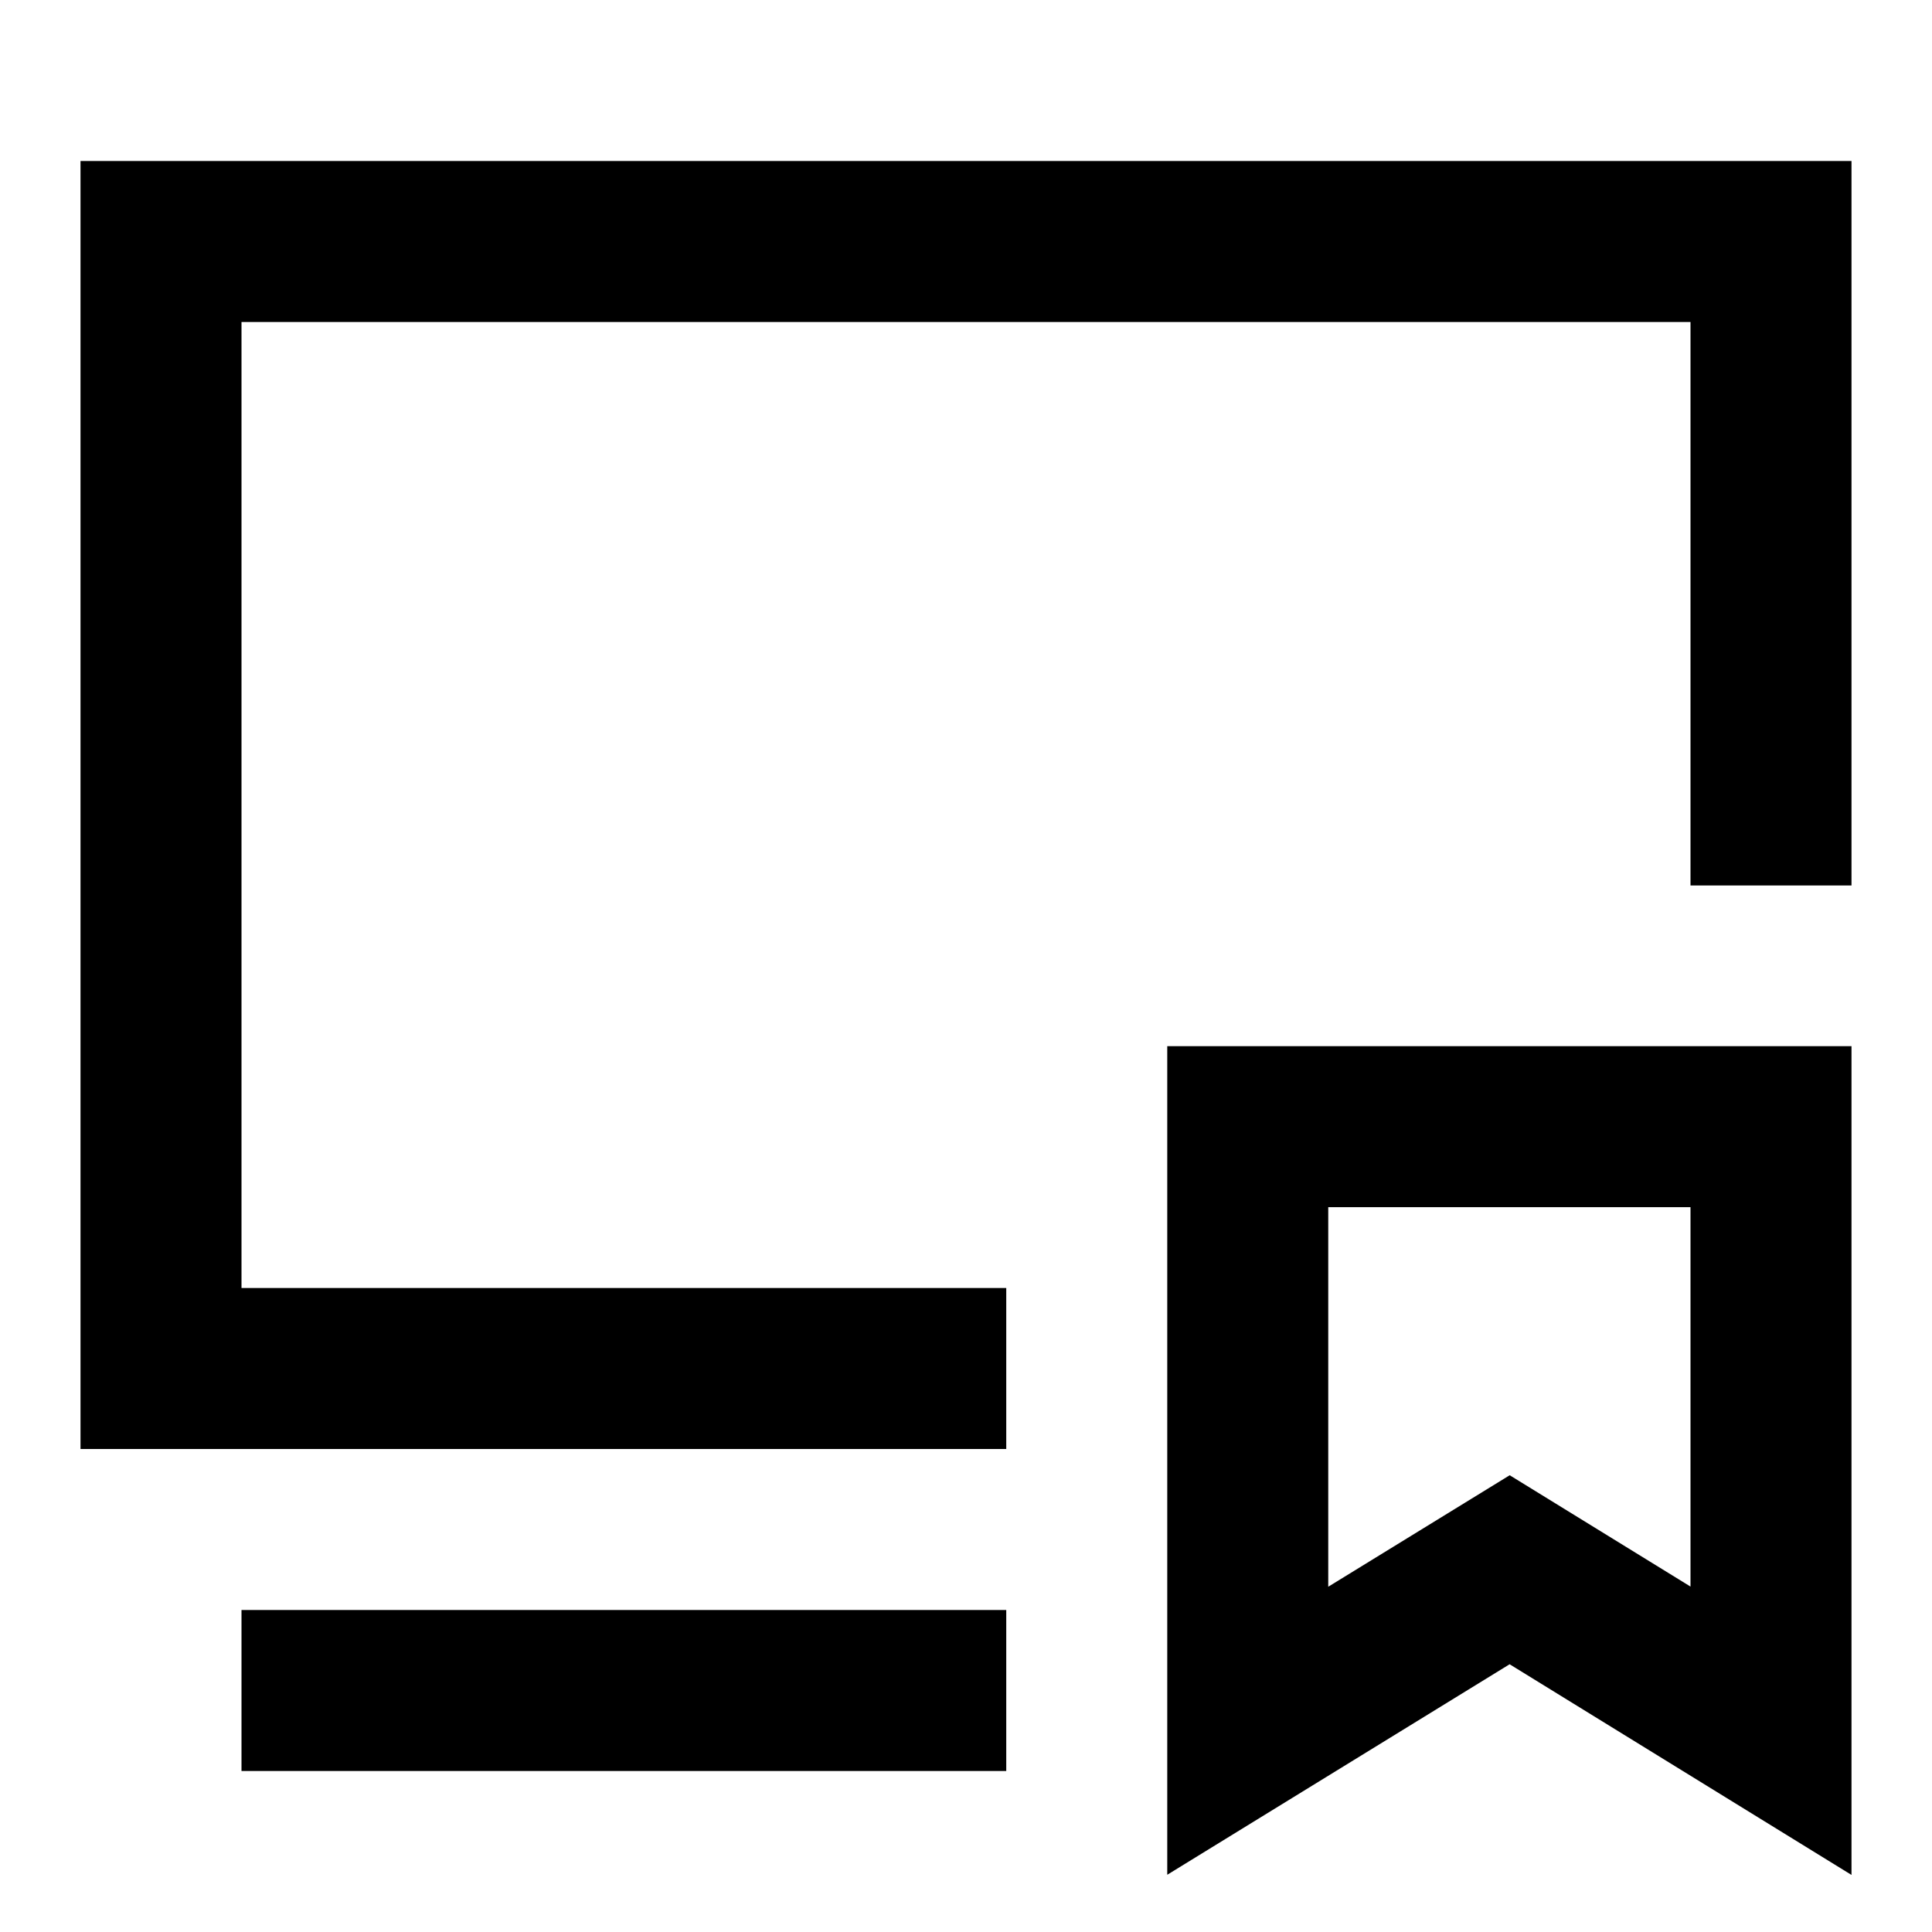 <svg width="24" height="24" viewBox="0 0 24 24" fill="none" xmlns="http://www.w3.org/2000/svg">
    <path
        d="M1 2H23V11H21V4H3V16H12.5V18H1V2ZM14.5 12.996H23V23.291L18.753 20.674L14.5 23.289V12.996ZM16.5 14.996V19.711L18.754 18.326L21 19.709V14.996H16.5ZM3 20H12.5V22H3V20Z"
        fill="black" />
</svg>
